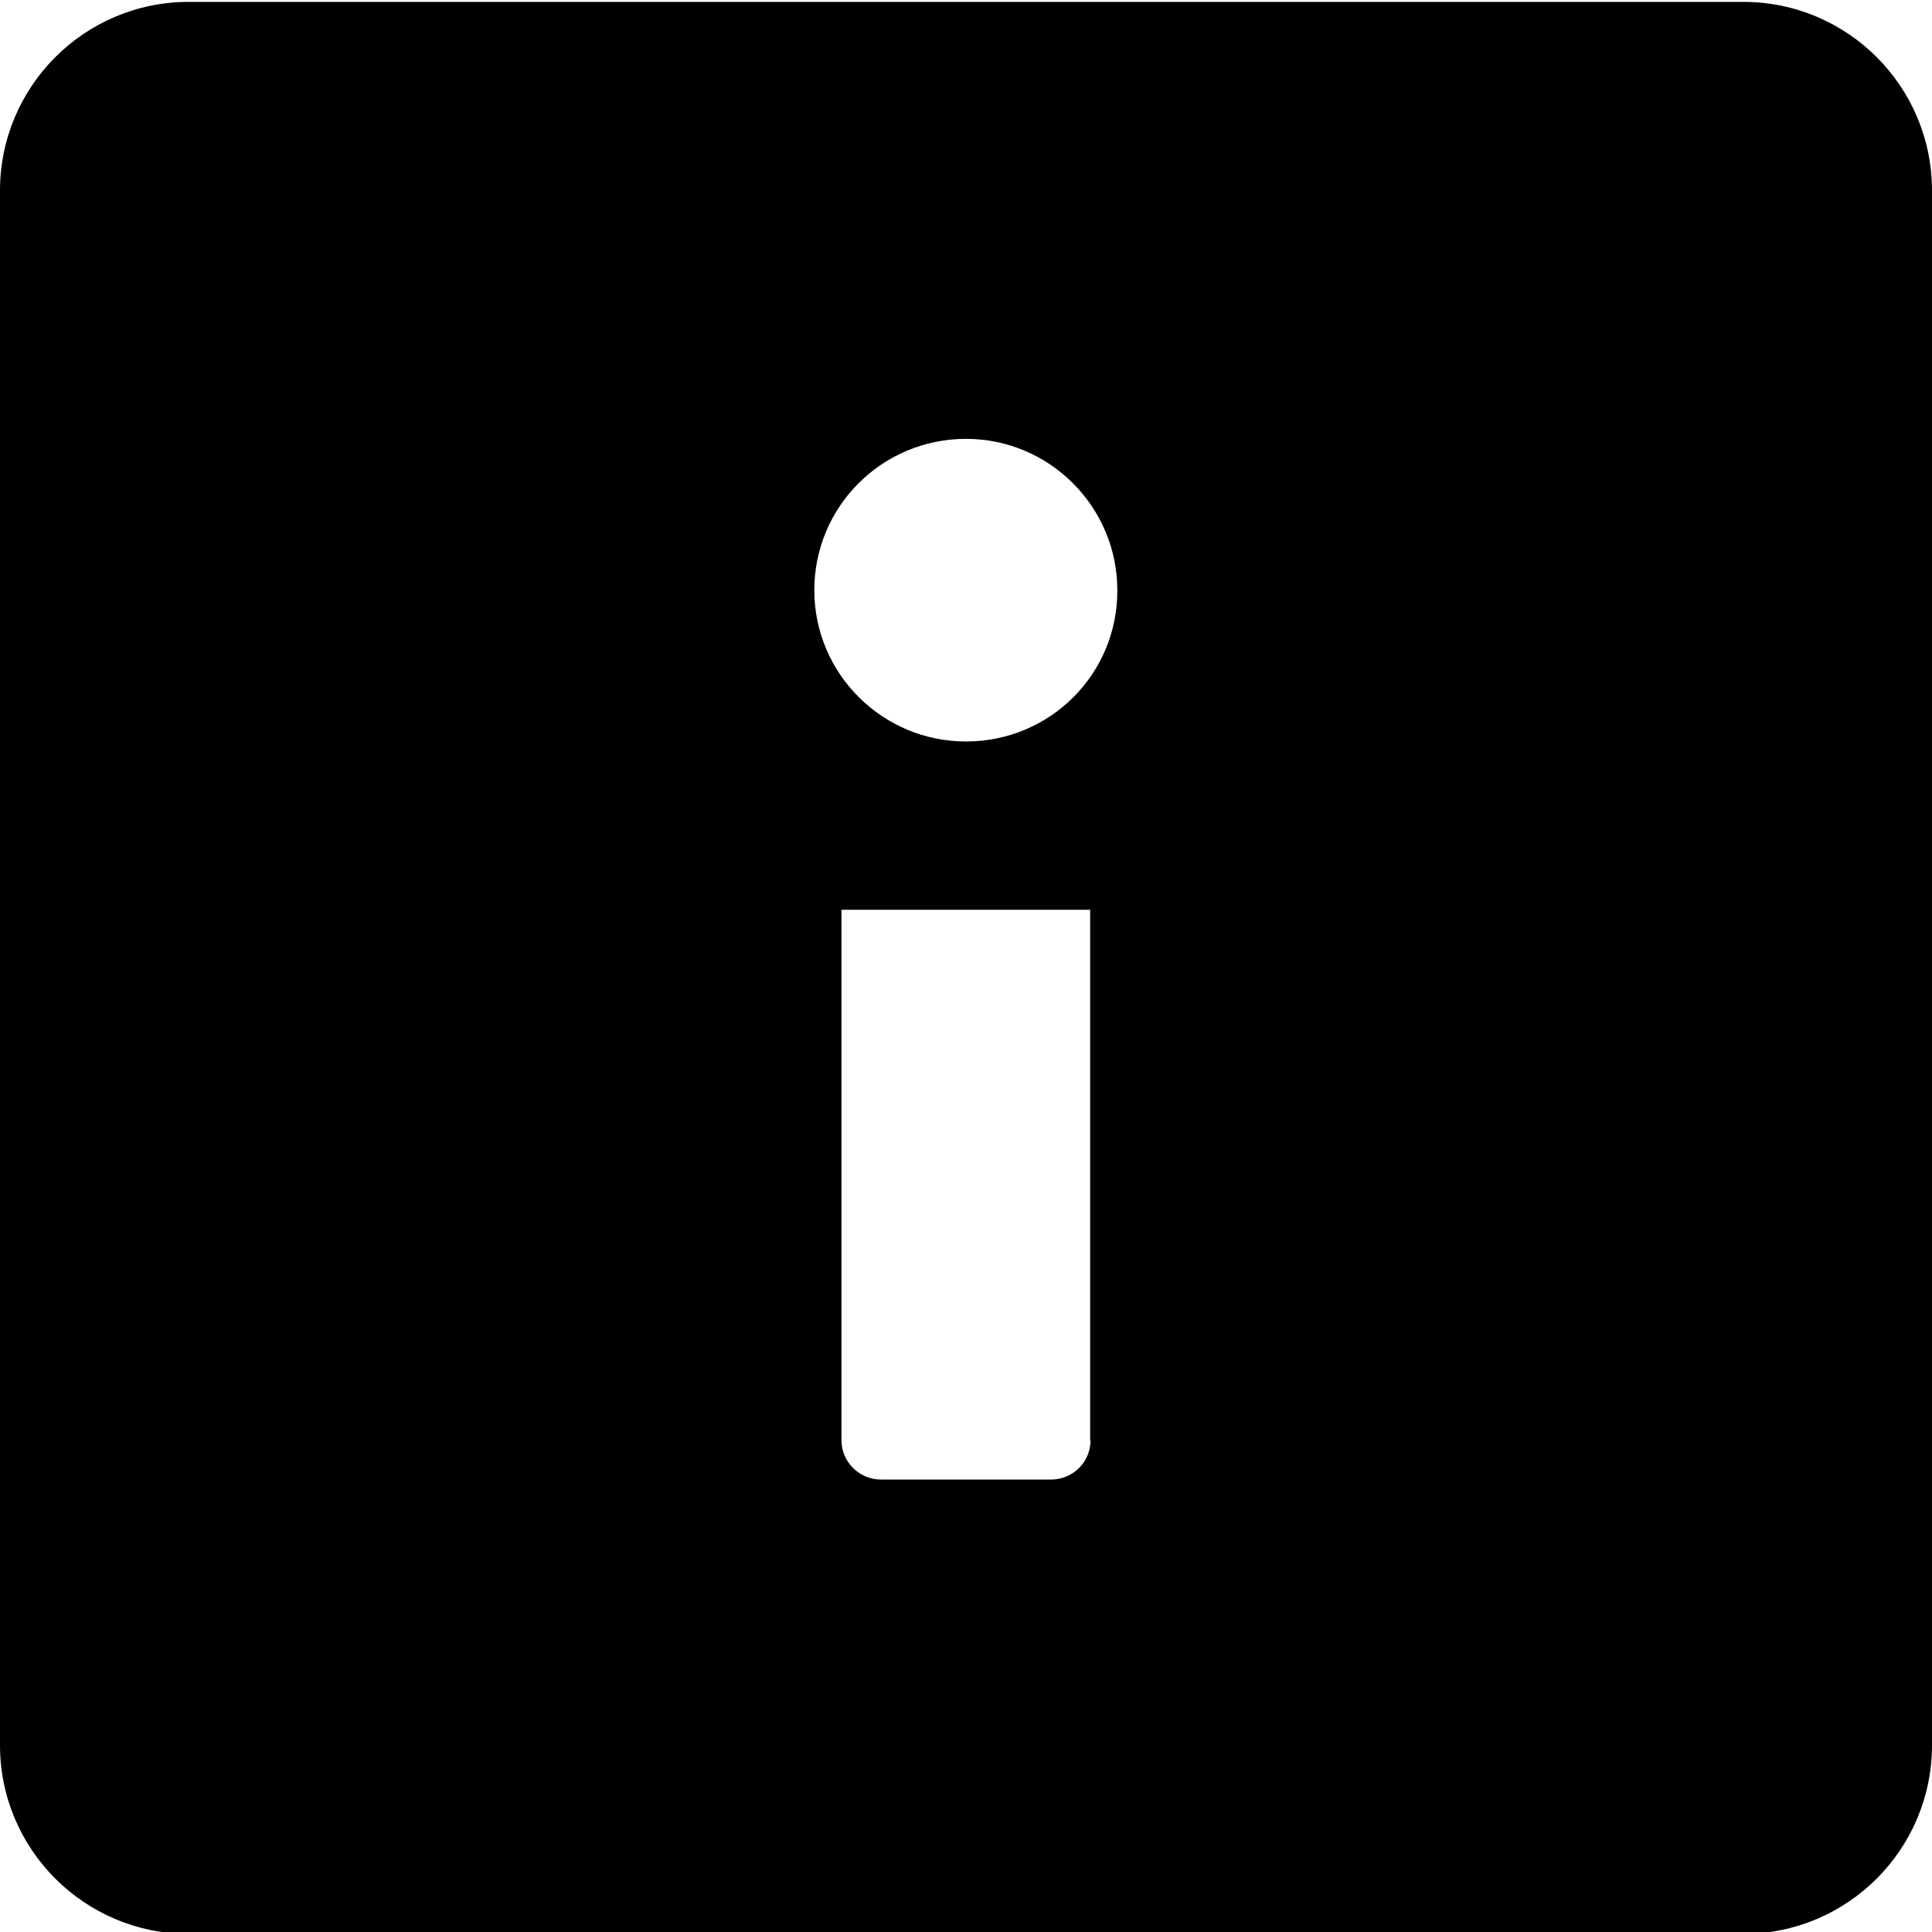 <?xml version="1.0" encoding="utf-8"?>
<!-- Generator: Adobe Illustrator 22.0.1, SVG Export Plug-In . SVG Version: 6.00 Build 0)  -->
<svg version="1.1" id="Layer_1" xmlns="http://www.w3.org/2000/svg" xmlns:xlink="http://www.w3.org/1999/xlink" x="0px" y="0px"
	 viewBox="0 0 512 512" style="enable-background:new 0 0 512 512;" xml:space="preserve">
<path d="M462,0.5H50c-27.6,0-50,22.4-50,50v412c0,27.6,22.4,50,50,50h412c27.6,0,50-22.4,50-50v-412C512,22.9,489.6,0.5,462,0.5z
	 M278.5,392.1h-45c-5.8,0-10.5-4.7-10.5-10.4V241.1h65.9v140.6h0.1C289,387.5,284.3,392.1,278.5,392.1z M256,196.5
	c-22.2,0-40.2-18-40.2-40.1c0-22.2,18-40.1,40.2-40.1c22.1,0,40.1,18,40.1,40.1C296.2,178.6,278.3,196.5,256,196.5z"/>
</svg>
